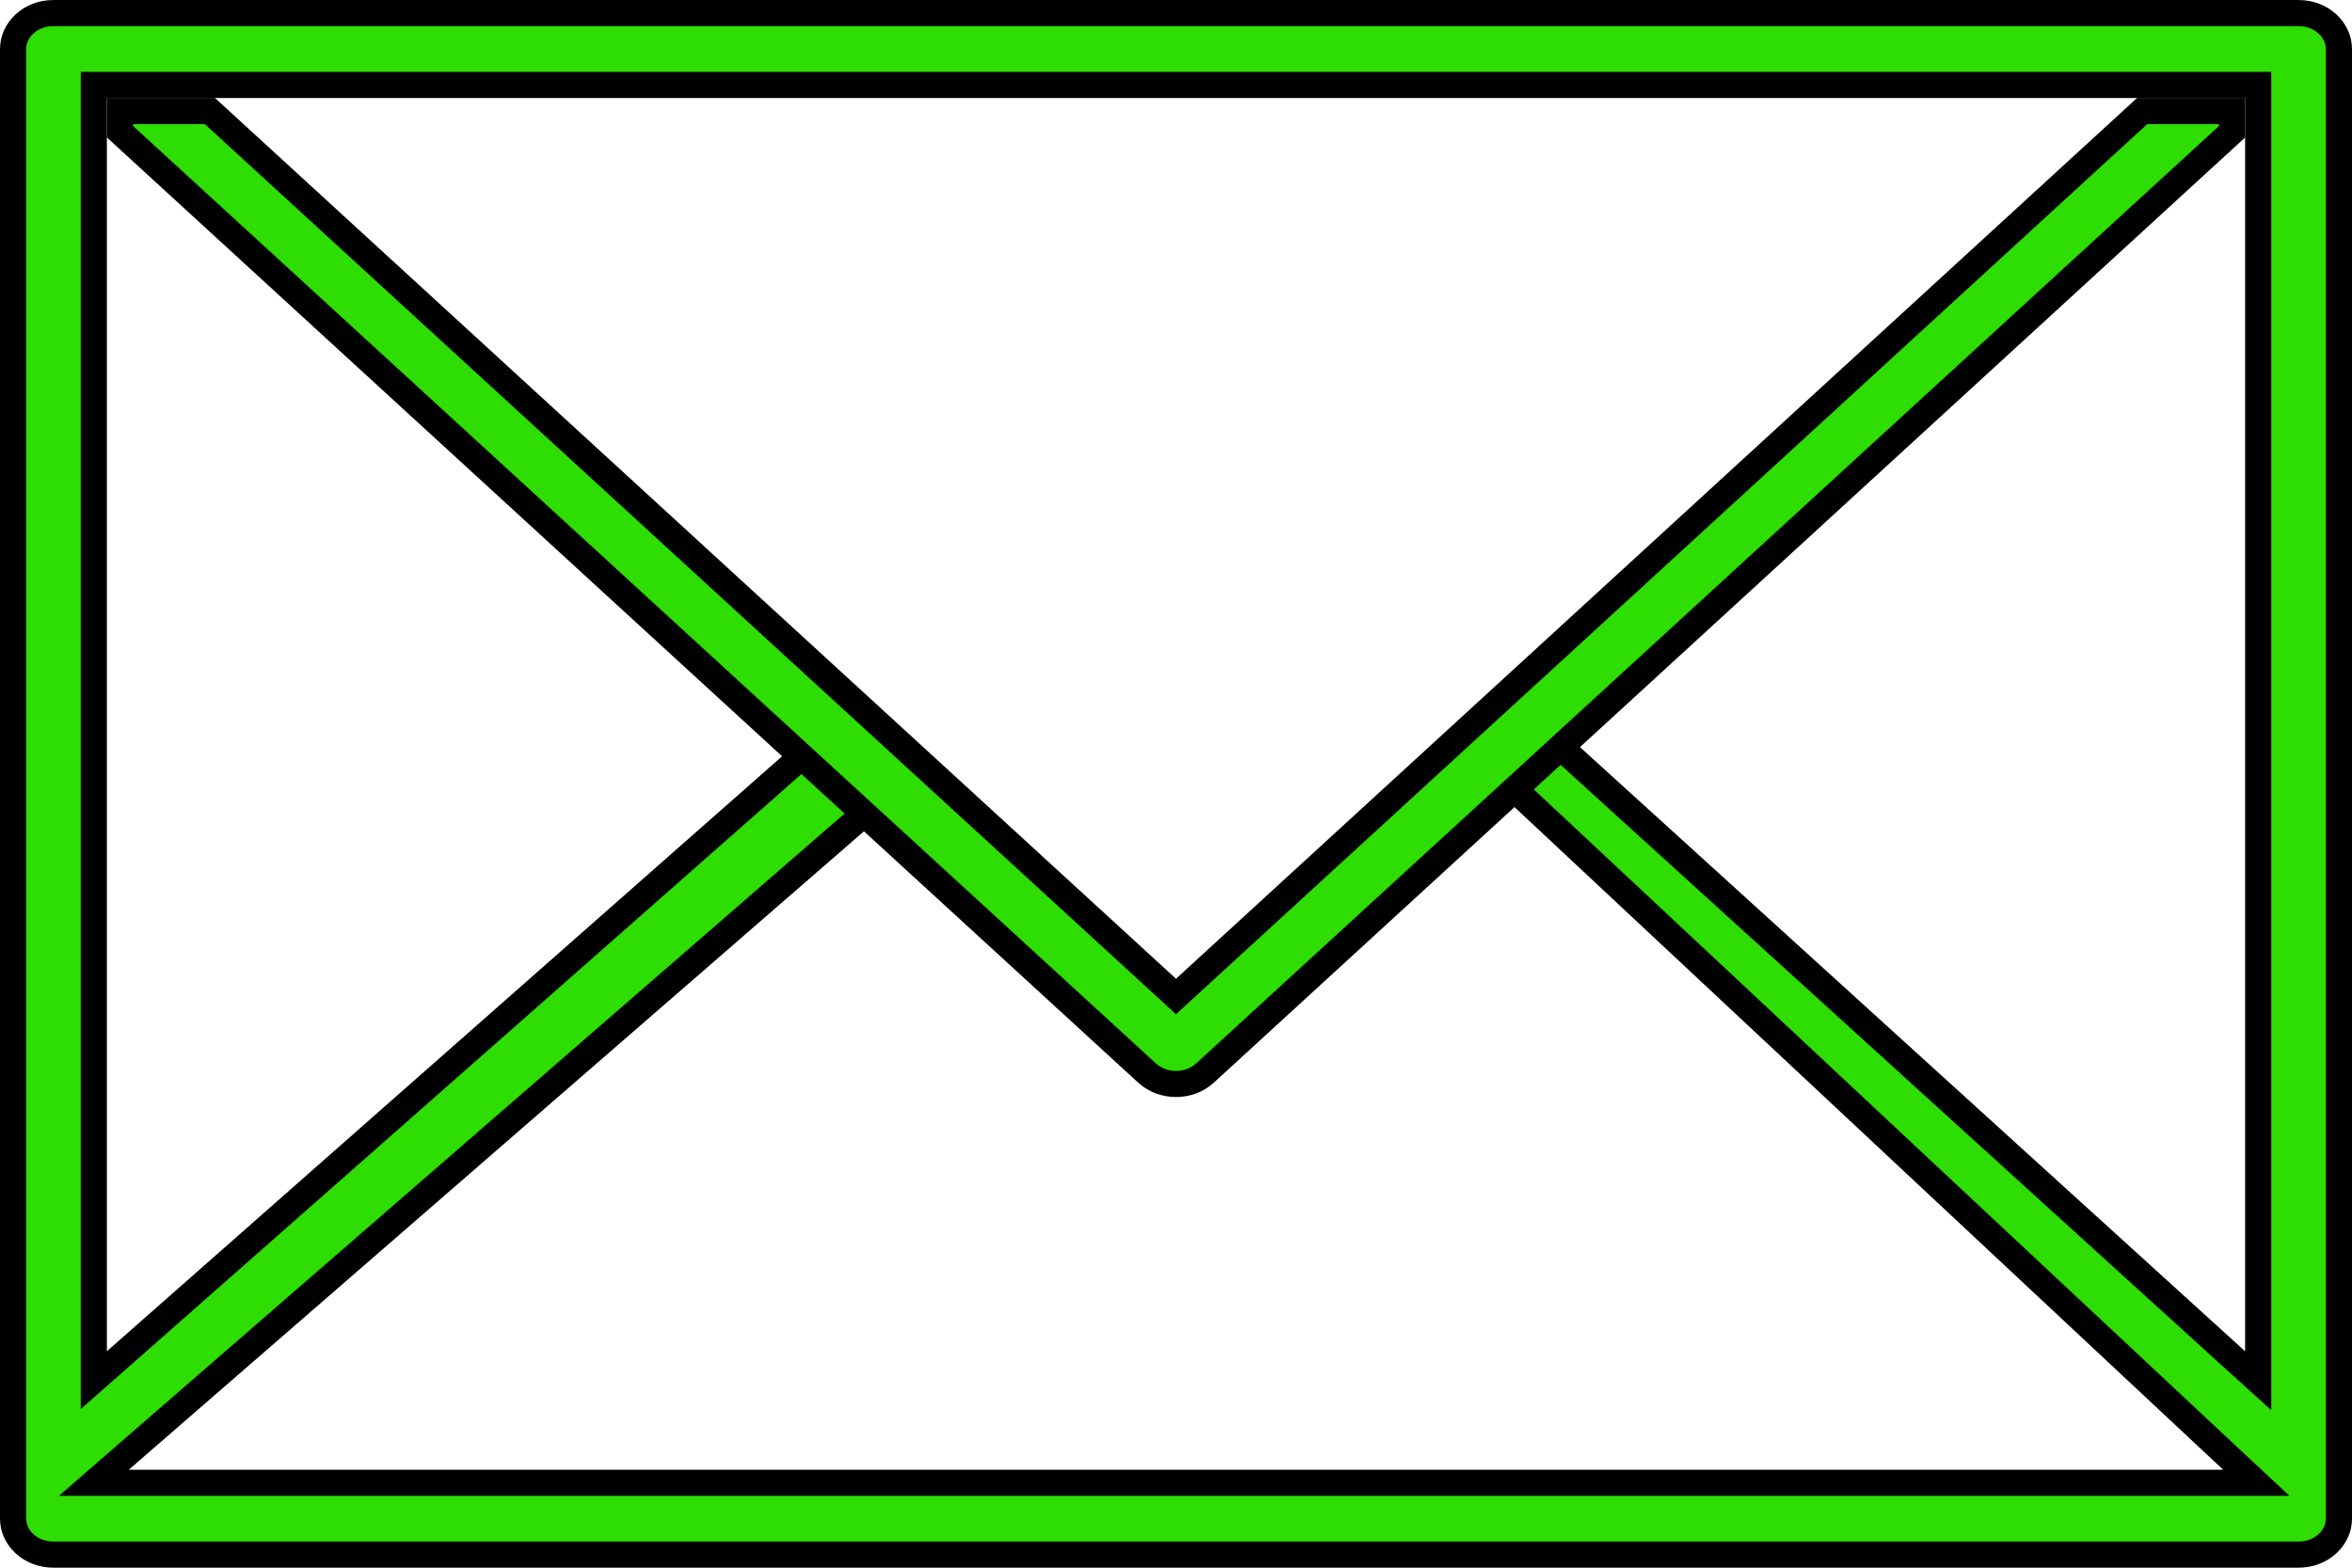 <svg width="45" height="30" viewBox="0 0 45 30" fill="none" xmlns="http://www.w3.org/2000/svg">
<path d="M42.786 26.043L43.205 26.422V25.857V1.875V1.625H42.955H2.045H1.795V1.875V25.857V26.411L2.211 26.045L15.489 14.343L15.823 14.677L16.634 15.487L2.301 27.936L1.796 28.375H2.465H42.535H43.169L42.706 27.943L28.86 14.994L29.173 14.681L29.724 14.176L42.786 26.043ZM1.023 0.25H43.977C44.425 0.25 44.75 0.578 44.75 0.938V29.063C44.75 29.423 44.425 29.75 43.977 29.75H1.023C0.574 29.75 0.25 29.423 0.25 29.063V0.938C0.25 0.577 0.574 0.25 1.023 0.25Z" fill="#2EDD02" stroke="black" stroke-width="0.5"/>
<path d="M22.331 18.914L22.5 19.069L22.669 18.914L40.985 2.125H42.705V2.521L23.055 20.534C22.75 20.813 22.251 20.813 21.946 20.534L2.296 2.521V2.125H4.016L22.331 18.914Z" fill="#2EDD02" stroke="black" stroke-width="0.5"/>
</svg>
